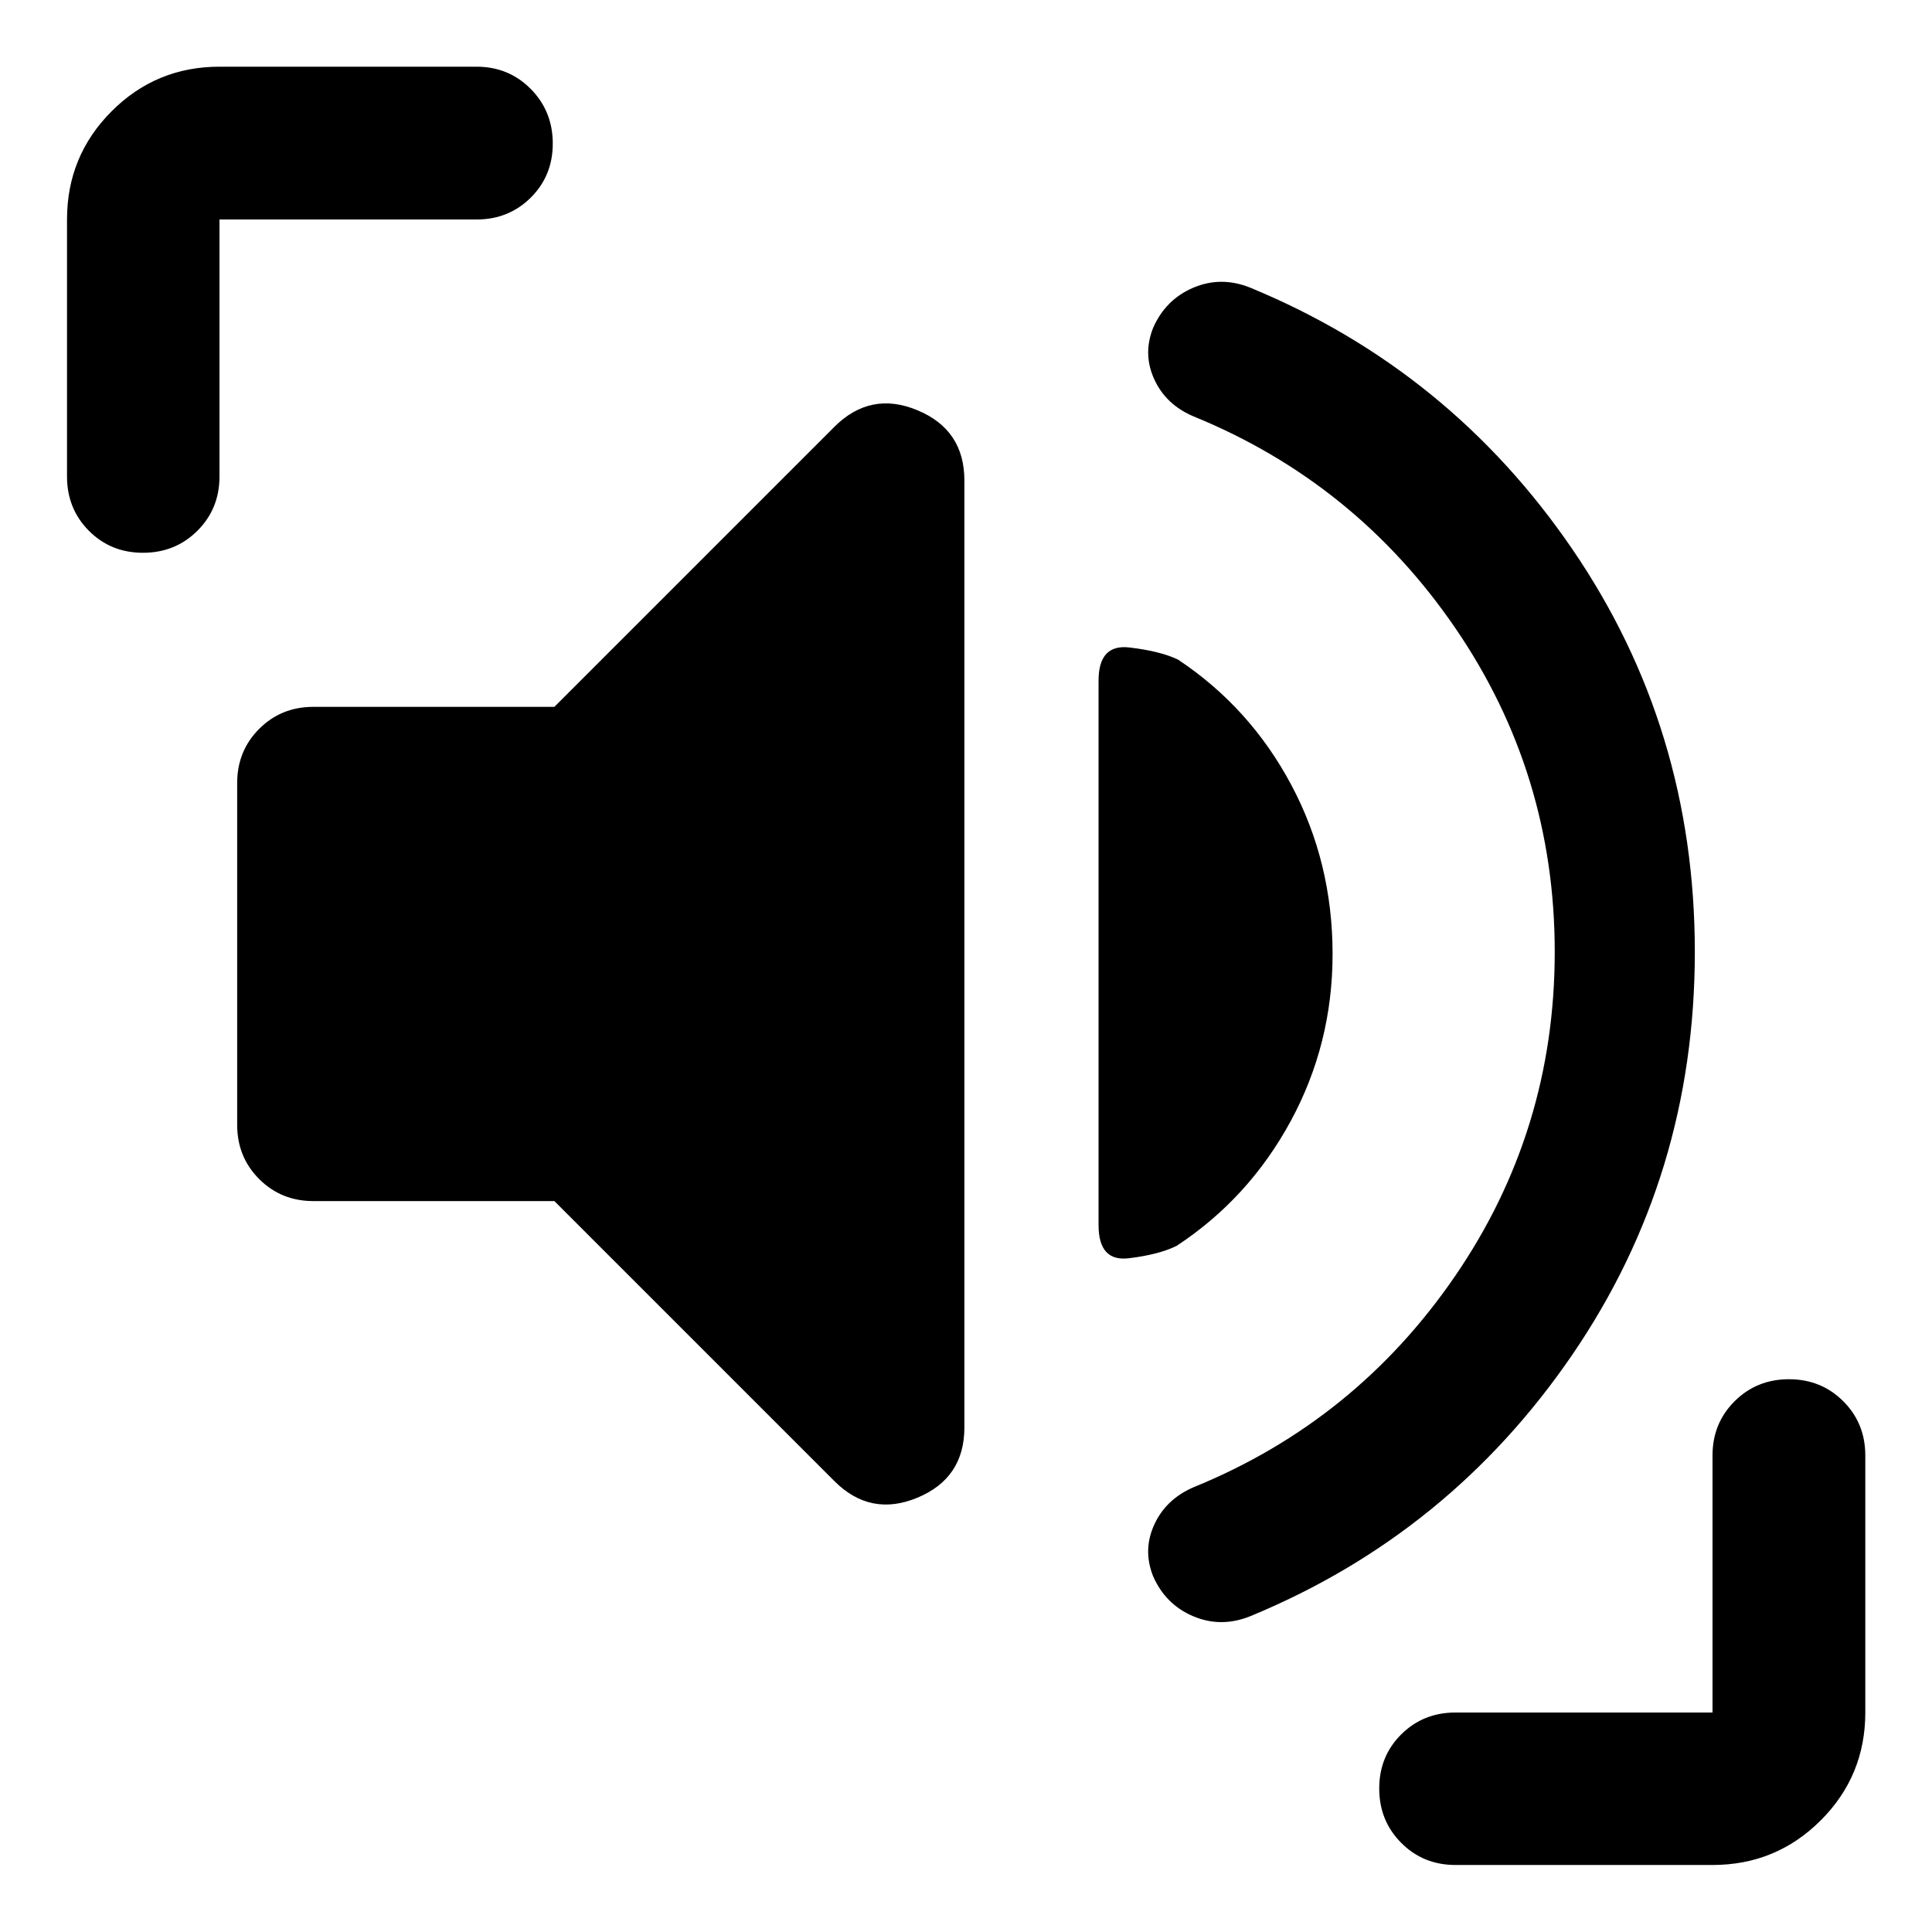 <svg xmlns="http://www.w3.org/2000/svg" height="40" viewBox="0 -960 960 960" width="40"><path d="M772.54-487q0-88.75-49.43-160.95-49.43-72.2-129.97-105.12-13.71-5.75-19.54-18.35-5.82-12.6-.62-25.66 6.19-14.12 20-19.98 13.82-5.85 28.37.05 99.16 40.95 159.98 129.95 60.82 89 60.82 200.05 0 111.04-60.82 200.08-60.82 89.03-159.98 129.98-14.6 5.91-28.43.06-13.83-5.86-19.98-19.98-5.16-13.06.66-25.67 5.83-12.6 19.57-18.5 80.51-32.81 129.94-105.01 49.43-72.2 49.43-160.95ZM275.46-363.19H155.72q-16 0-26.93-10.94-10.94-10.94-10.94-26.94v-169.82q0-16 10.94-26.94 10.93-10.94 26.93-10.94h119.74l139.11-139.11q17.97-17.98 41.3-8.27t23.33 34.89v470.56q0 25.18-23.33 34.89t-41.3-8.27L275.46-363.19Zm386.69-122.75q0 44.69-20.84 83.07-20.85 38.38-56.64 61.92-8.74 4.35-23.77 6.17-15.03 1.82-15.03-16.47V-621.8q0-18.29 15.37-16.47 15.36 1.82 24.09 6.01 35.8 23.77 56.31 62.28 20.51 38.51 20.51 84.04ZM71.06-685.33q-16.05 0-26.9-10.94-10.86-10.94-10.86-26.94v-127.73q0-31.56 22.13-53.74 22.13-22.18 53.63-22.18h127.73q16 0 26.94 11.07 10.94 11.07 10.94 27.1 0 16.04-10.94 26.89-10.94 10.86-26.94 10.86H109.06v127.73q0 16-10.97 26.94-10.98 10.94-27.03 10.94ZM723.21-33.3q-16 0-26.94-10.98-10.94-10.97-10.94-27.02 0-16.05 10.94-26.9 10.94-10.86 26.94-10.86h127.73v-127.73q0-16 10.97-26.94 10.98-10.94 27.01-10.94 16.04 0 26.99 10.94t10.95 26.94v127.73q0 31.5-22.18 53.63Q882.5-33.3 850.94-33.3H723.21Z"/></svg>